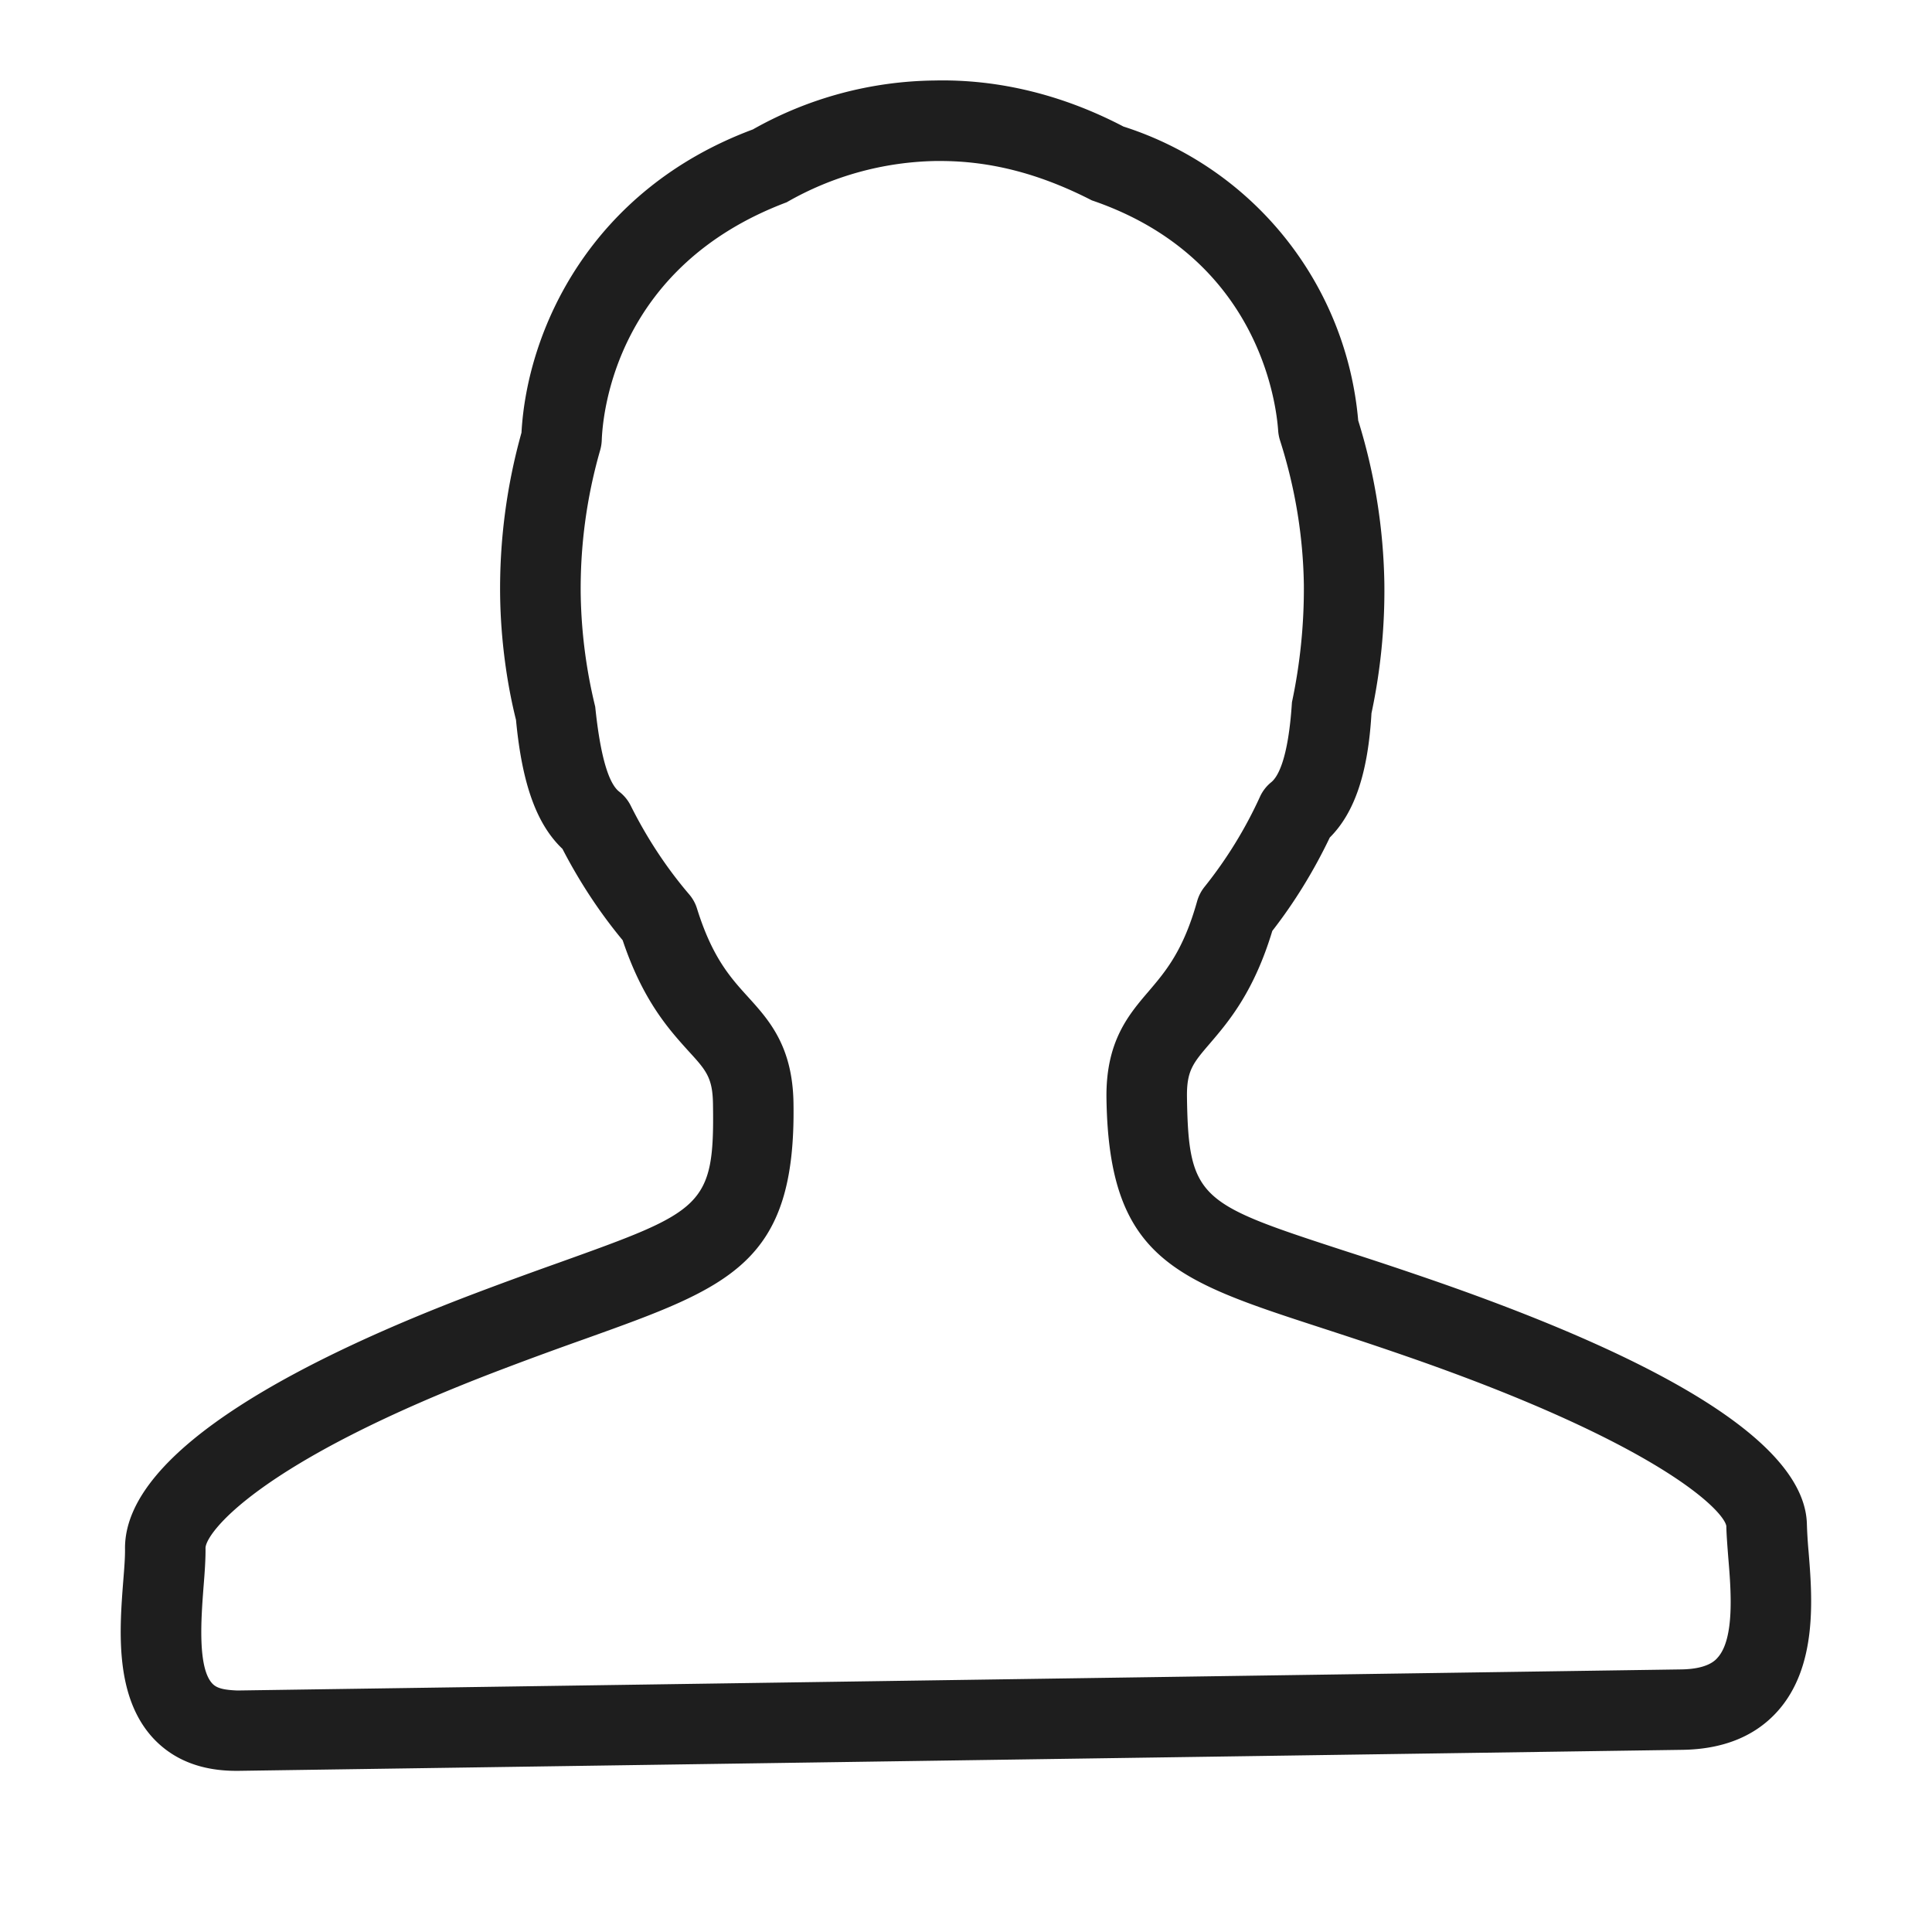 <svg xmlns="http://www.w3.org/2000/svg" width="24" height="24" viewBox="0 0 24 24">
    <path fill="#1e1e1e" fill-rule="evenodd"
          d="M21.336 20.593c-.03.035-.127.14-.449.145L2.948 21c-.166-.007-.255-.027-.31-.086-.187-.198-.138-.822-.11-1.196.015-.184.027-.352.025-.486-.003-.173.616-1.06 3.695-2.226.384-.146.727-.27 1.031-.378 1.791-.642 2.61-.935 2.578-2.923-.01-.71-.305-1.034-.564-1.32-.219-.241-.445-.49-.635-1.1a.49.49 0 0 0-.097-.175c-.282-.33-.525-.7-.725-1.1a.506.506 0 0 0-.143-.175c-.135-.103-.237-.453-.299-1.056a6.295 6.295 0 0 1-.18-1.382 6.216 6.216 0 0 1 .241-1.803.537.537 0 0 0 .02-.12c.012-.354.184-2.166 2.297-2.961A3.854 3.854 0 0 1 11.625 2L11.681 2c.62 0 1.232.155 1.882.489 2.065.703 2.291 2.509 2.315 2.864.003.04.011.08.023.118.187.584.287 1.188.296 1.794a6.79 6.79 0 0 1-.148 1.459c-.046.72-.18.93-.256.992a.5.5 0 0 0-.14.179 5.336 5.336 0 0 1-.69 1.122.506.506 0 0 0-.092.179c-.172.614-.39.869-.6 1.116-.252.294-.537.627-.526 1.336.03 1.988.856 2.257 2.666 2.846.307.1.653.213 1.042.348 3.14 1.086 3.955 1.916 3.992 2.114.002.11.013.244.024.39.034.402.083 1.009-.133 1.247m1.13-1.328a5.787 5.787 0 0 1-.02-.324c-.015-.954-1.585-1.978-4.666-3.044a52.349 52.349 0 0 0-1.059-.353c-1.809-.59-1.957-.638-1.976-1.911-.005-.332.073-.424.285-.671.232-.271.546-.64.775-1.398.276-.355.515-.744.714-1.16.313-.312.476-.813.518-1.544a7.298 7.298 0 0 0 .16-1.61 7.186 7.186 0 0 0-.325-2.027 4.216 4.216 0 0 0-2.916-3.651C13.207 1.18 12.408.982 11.61 1a4.688 4.688 0 0 0-2.258.608c-2.012.75-2.803 2.483-2.874 3.767a7.184 7.184 0 0 0-.265 2.035c.008.526.08 1.066.197 1.533.075.794.255 1.296.577 1.602.211.408.462.79.748 1.135.252.753.577 1.11.817 1.376.22.24.301.33.305.663.02 1.272-.126 1.325-1.916 1.967-.309.11-.657.236-1.048.384-1.99.755-4.359 1.918-4.34 3.176.001.109-.01.244-.022.394-.047.607-.11 1.438.377 1.958.251.266.595.4 1.025.4h.03l17.94-.261c.5-.008.895-.166 1.173-.473.508-.56.437-1.426.39-2"></path>
</svg>
